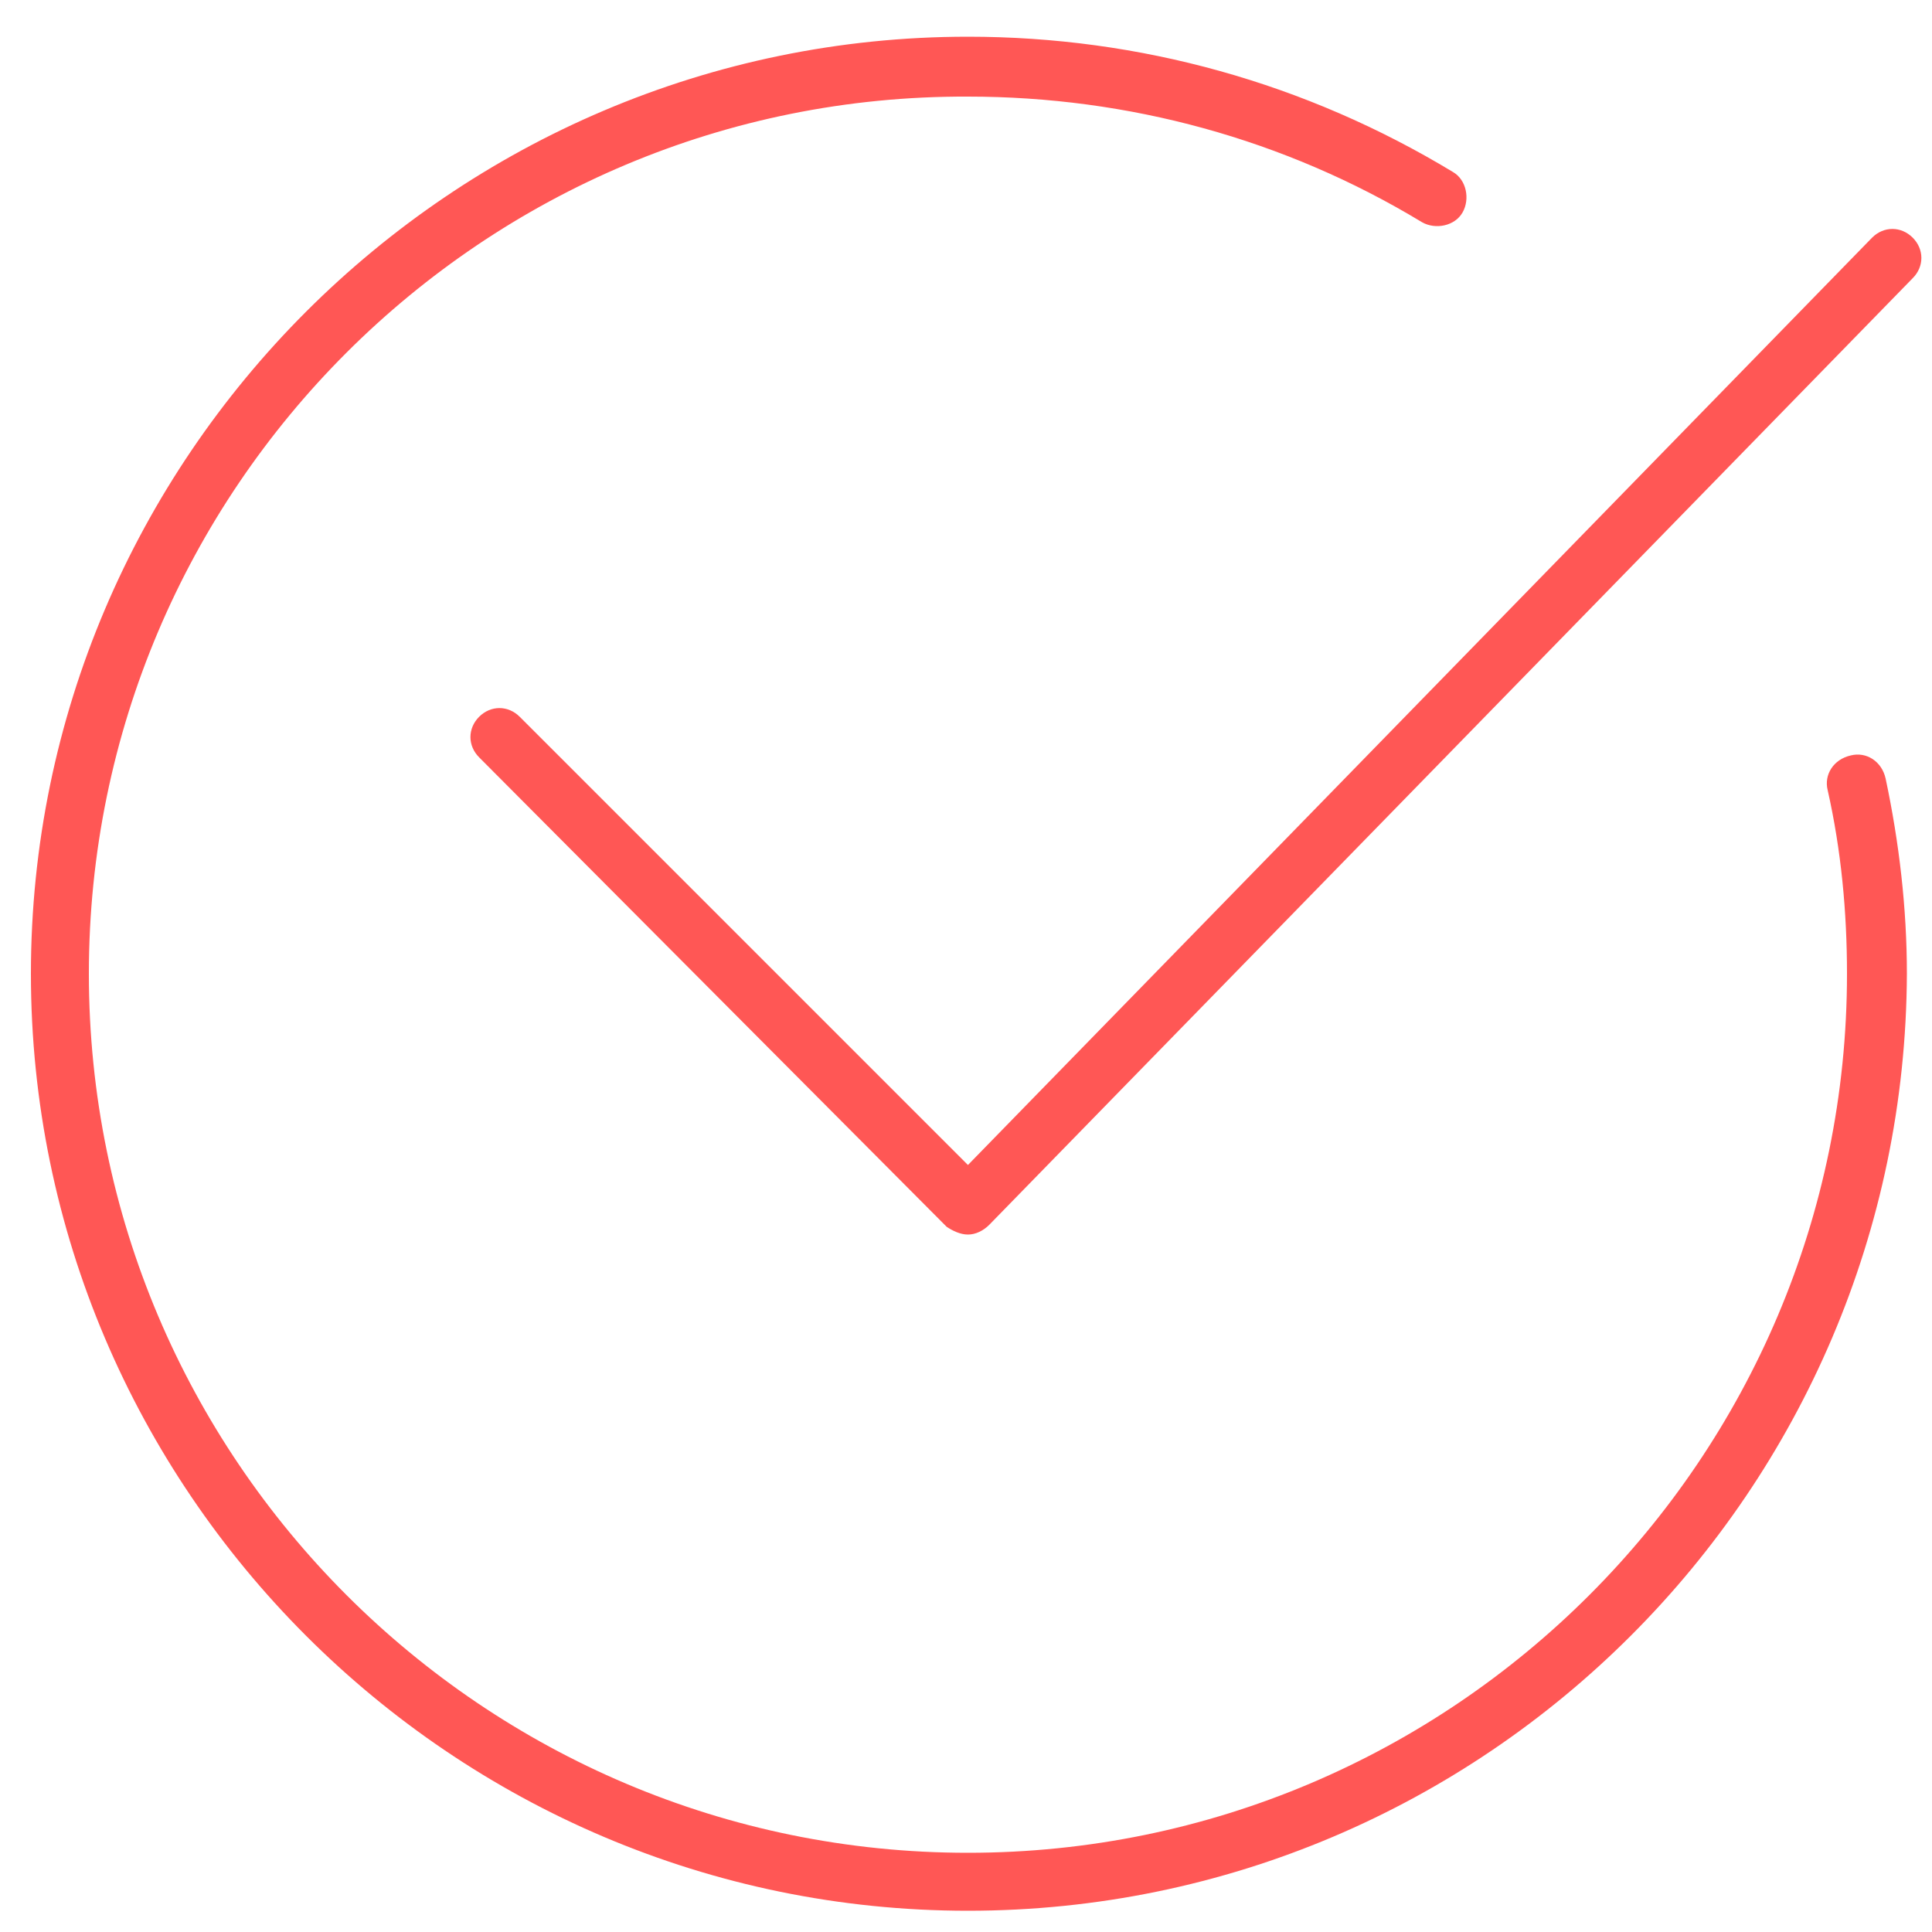 <svg width="40" height="40" fill="#ff5755" xmlns="http://www.w3.org/2000/svg" viewBox="0 0 100 100"><path d="M50.1 98.9c-26.7 0-48.5-21.8-48.5-48.5S23.4 1.9 50.1 1.9c8.9 0 17.5 2.4 25.1 7 .7.4.9 1.4.5 2.1-.4.7-1.4.9-2.1.5C66.5 7.2 58.4 5 50.1 5 25 4.9 4.6 25.3 4.6 50.4S25 95.9 50.1 95.9s45.5-20.4 45.5-45.5c0-3.2-.3-6.4-1-9.5-.2-.8.3-1.6 1.2-1.8.8-.2 1.6.3 1.8 1.2.7 3.3 1.1 6.7 1.1 10.1-.1 26.7-21.8 48.5-48.6 48.5z"></path><path d="M50.1 63.9c-.4 0-.8-.2-1.1-.4L24.8 39.2c-.6-.6-.6-1.5 0-2.1.6-.6 1.5-.6 2.1 0l23.2 23.2 46.8-48c.6-.6 1.5-.6 2.1 0 .6.6.6 1.5 0 2.1l-47.8 49c-.3.3-.7.5-1.1.5z"></path></svg>
